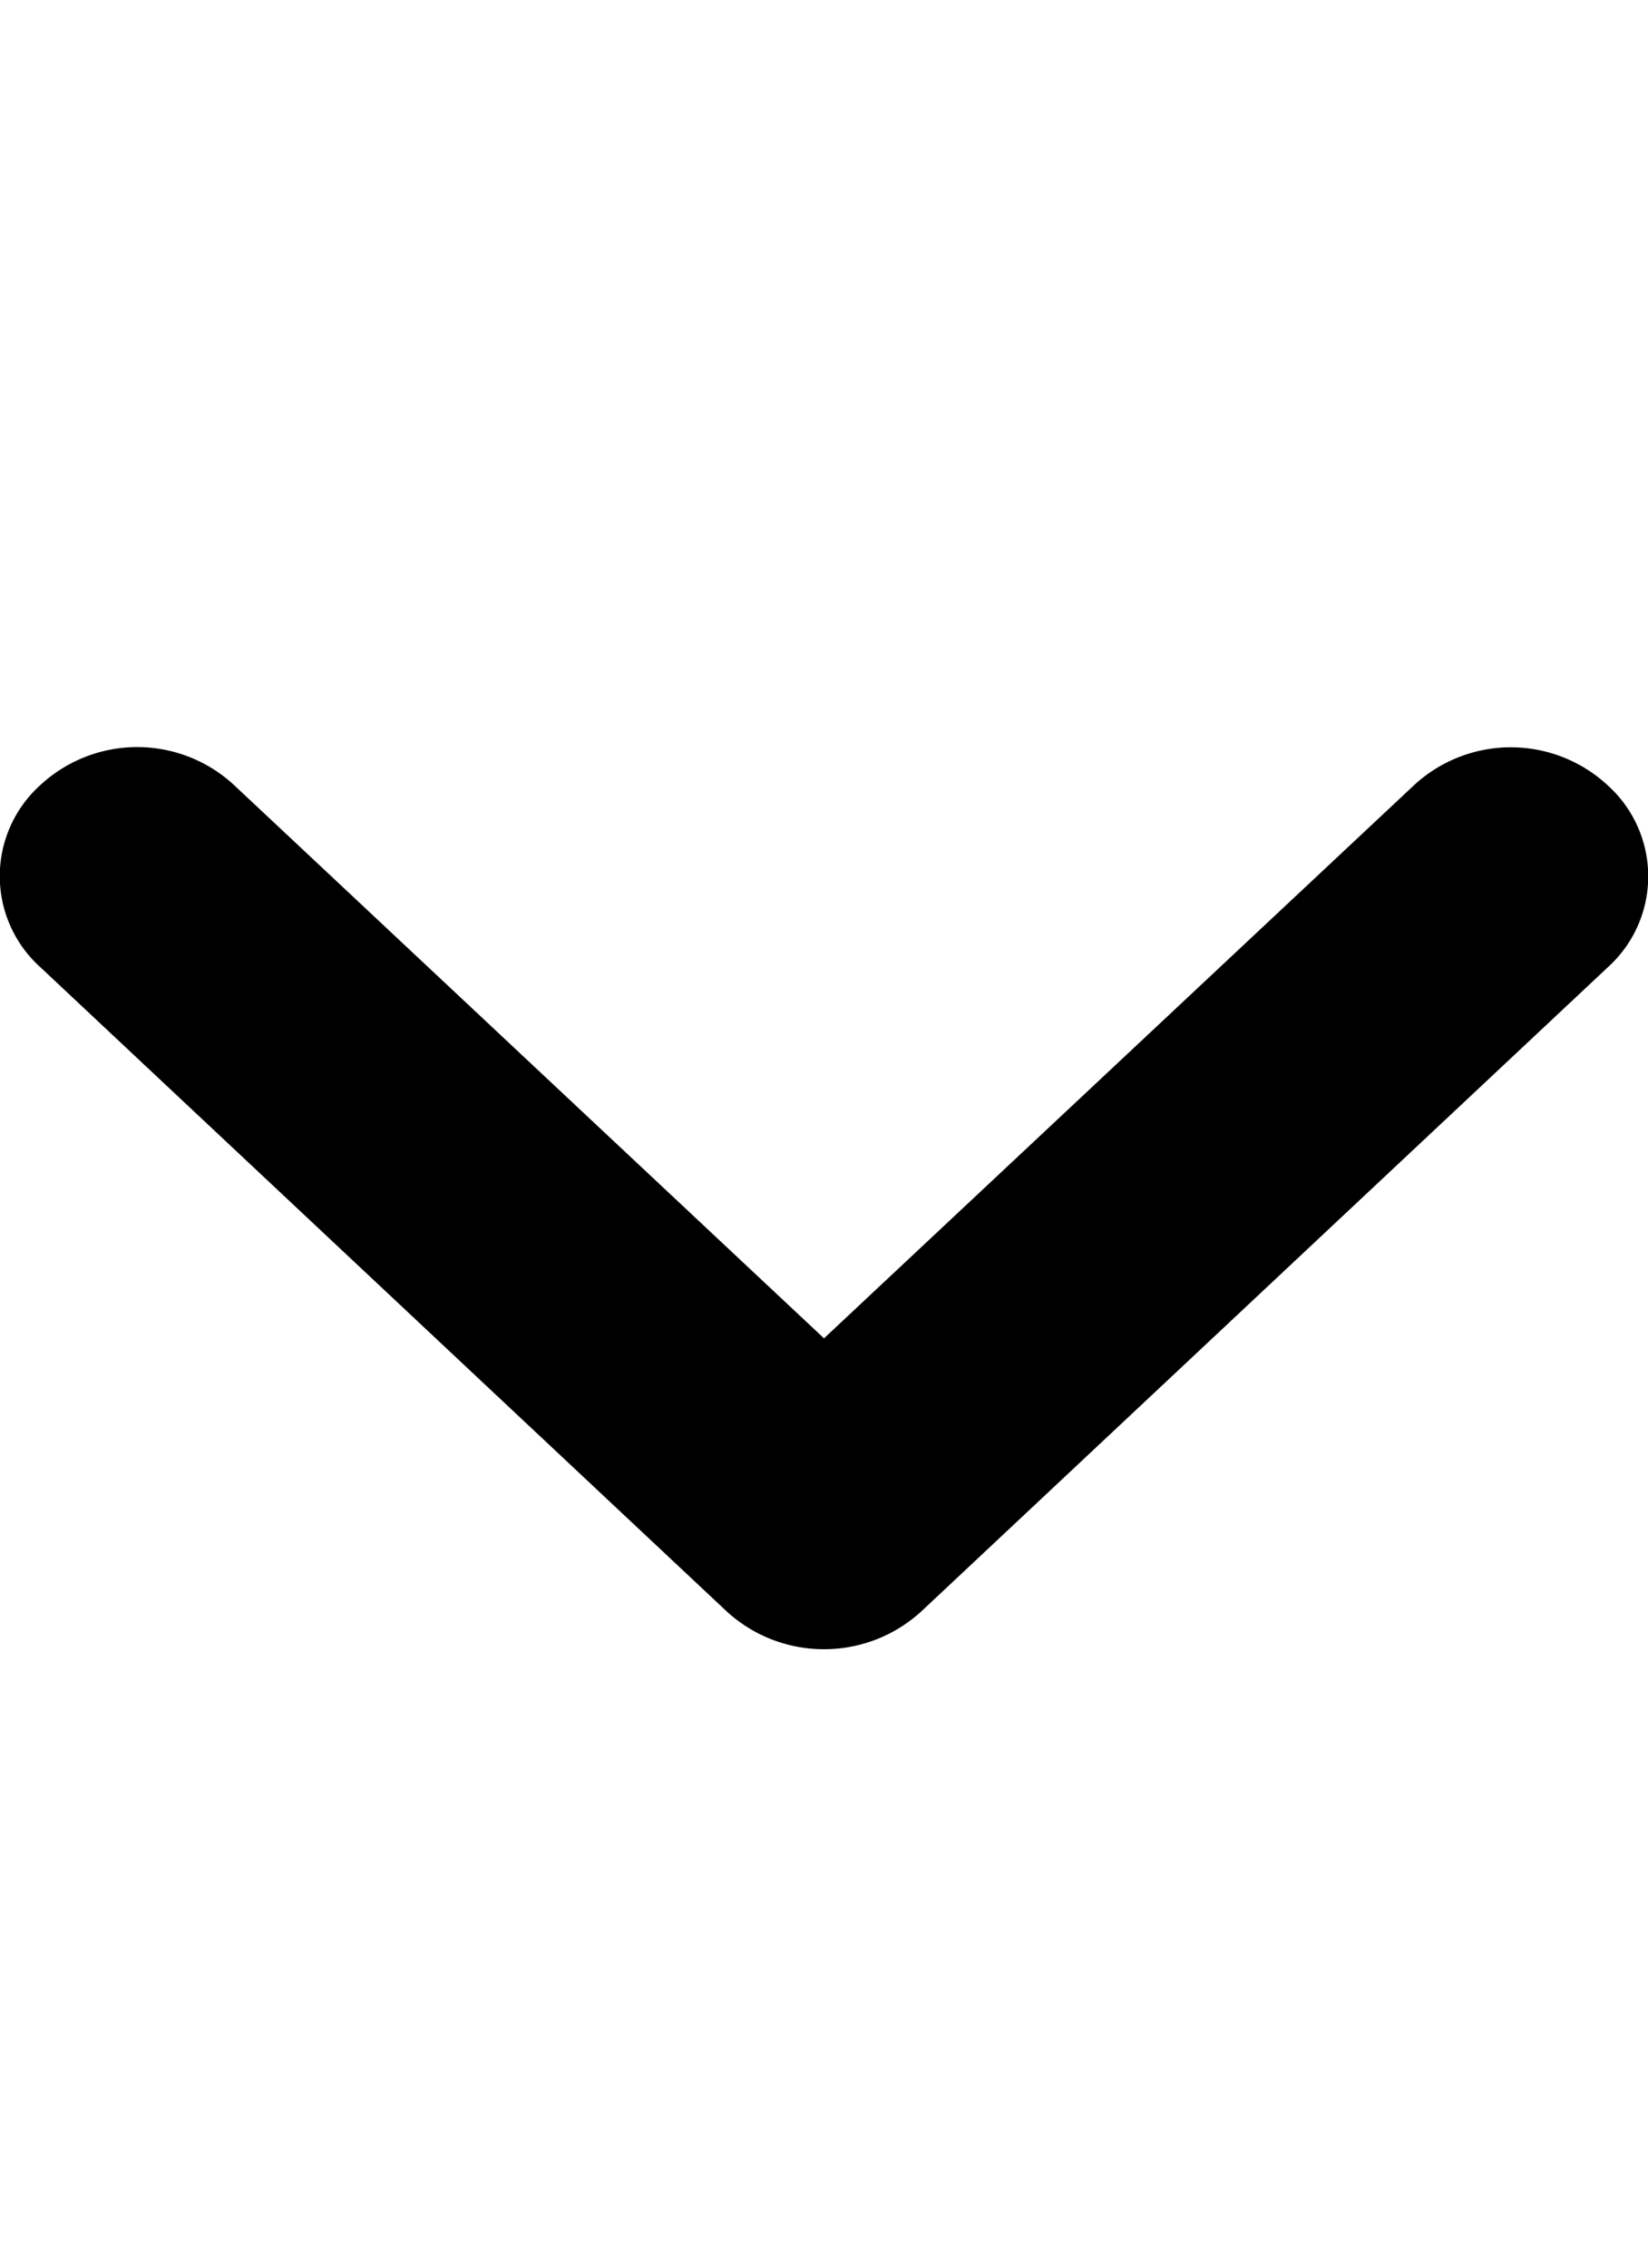 <svg xmlns="http://www.w3.org/2000/svg" width="8" height="11" viewBox="0 0 8 10"><path d="M4 7.5a.698.698 0 01-.473-.184L.195 4.191a.594.594 0 010-.882.692.692 0 01.942 0L4 5.992 6.863 3.31a.692.692 0 01.942 0 .594.594 0 010 .882L4.473 7.316A.698.698 0 014 7.5zm0 0" id="surface1"/></svg>